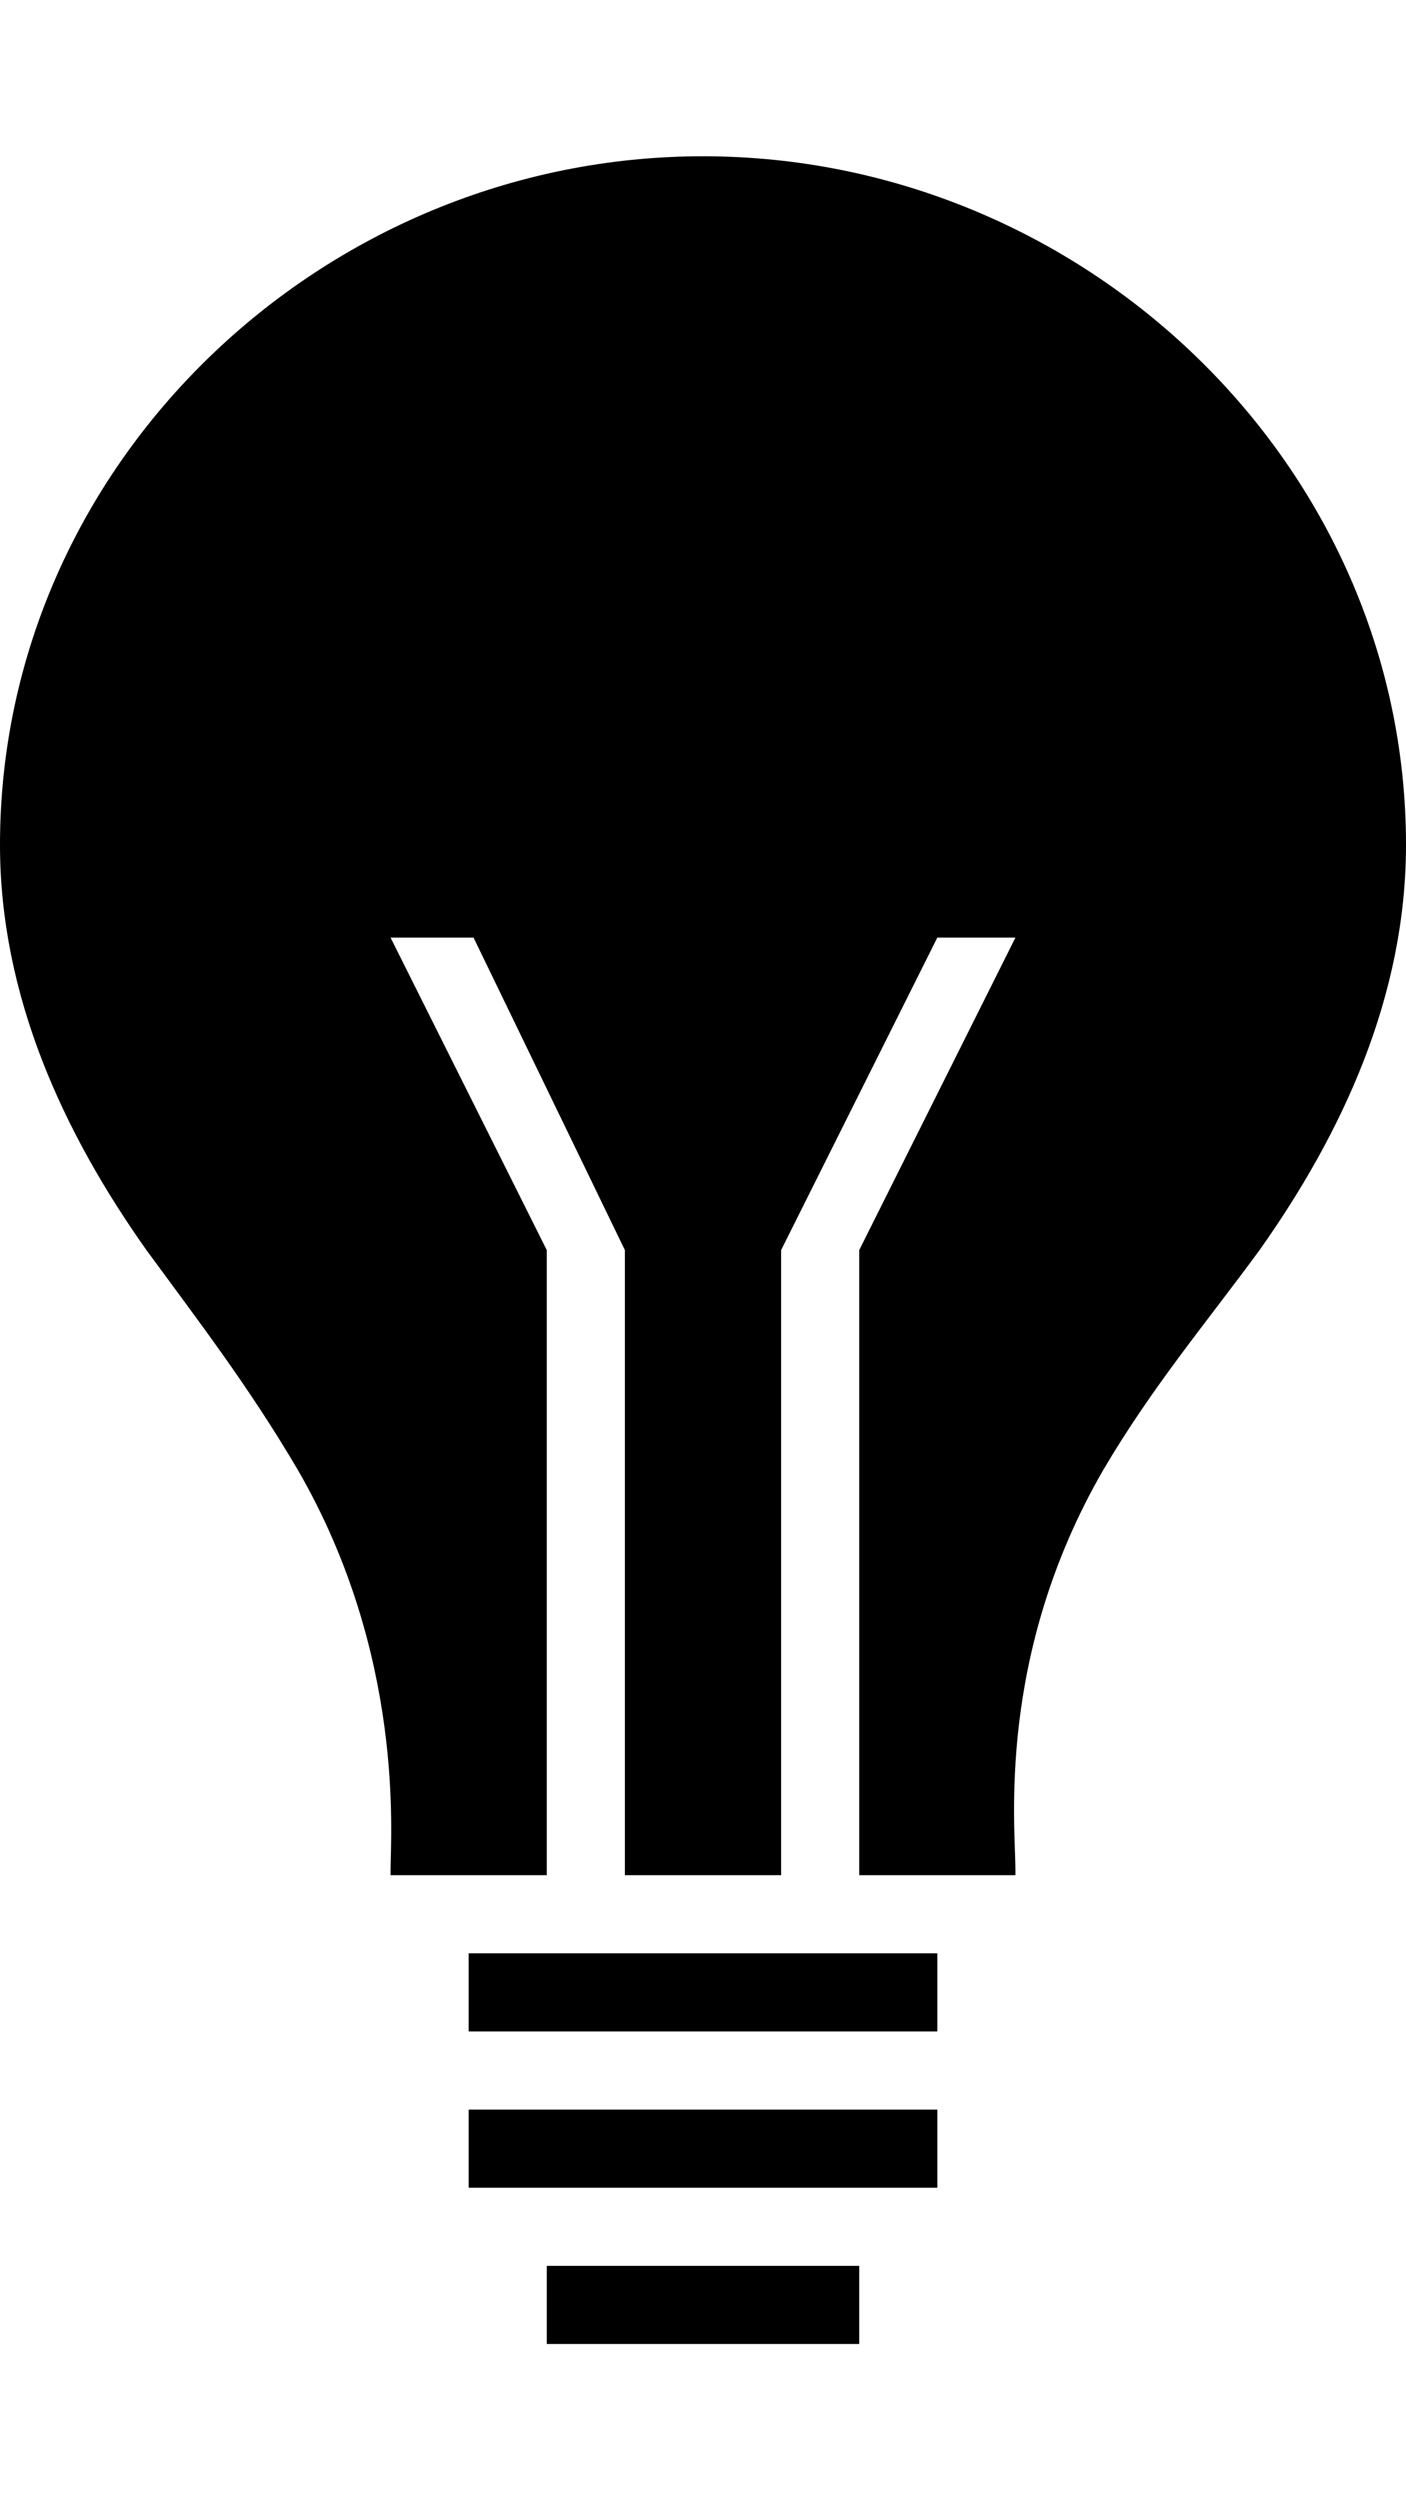 <svg version="1.1" xmlns="http://www.w3.org/2000/svg" xmlns:xlink="http://www.w3.org/1999/xlink" id="ios-lightbulb" viewBox="0 0 288 512"><path d="M288 173c0 31-13 59-30 83-11 15-22 28-32 45-22 38-18 73-18 82v1h-32V256l32-64h-16l-32 64v128h-32V256l-31-64H80l32 64v128H80v-1c0-7 3-44-19-82-10-17-20-30-31-45-17-24-30-52-30-83C0 95 66 32 144 32s144 63 144 141zM112 480v-16h64v16h-64zm-16-32v-16h96v16H96zm0-32v-16h96v16H96z"/></svg>